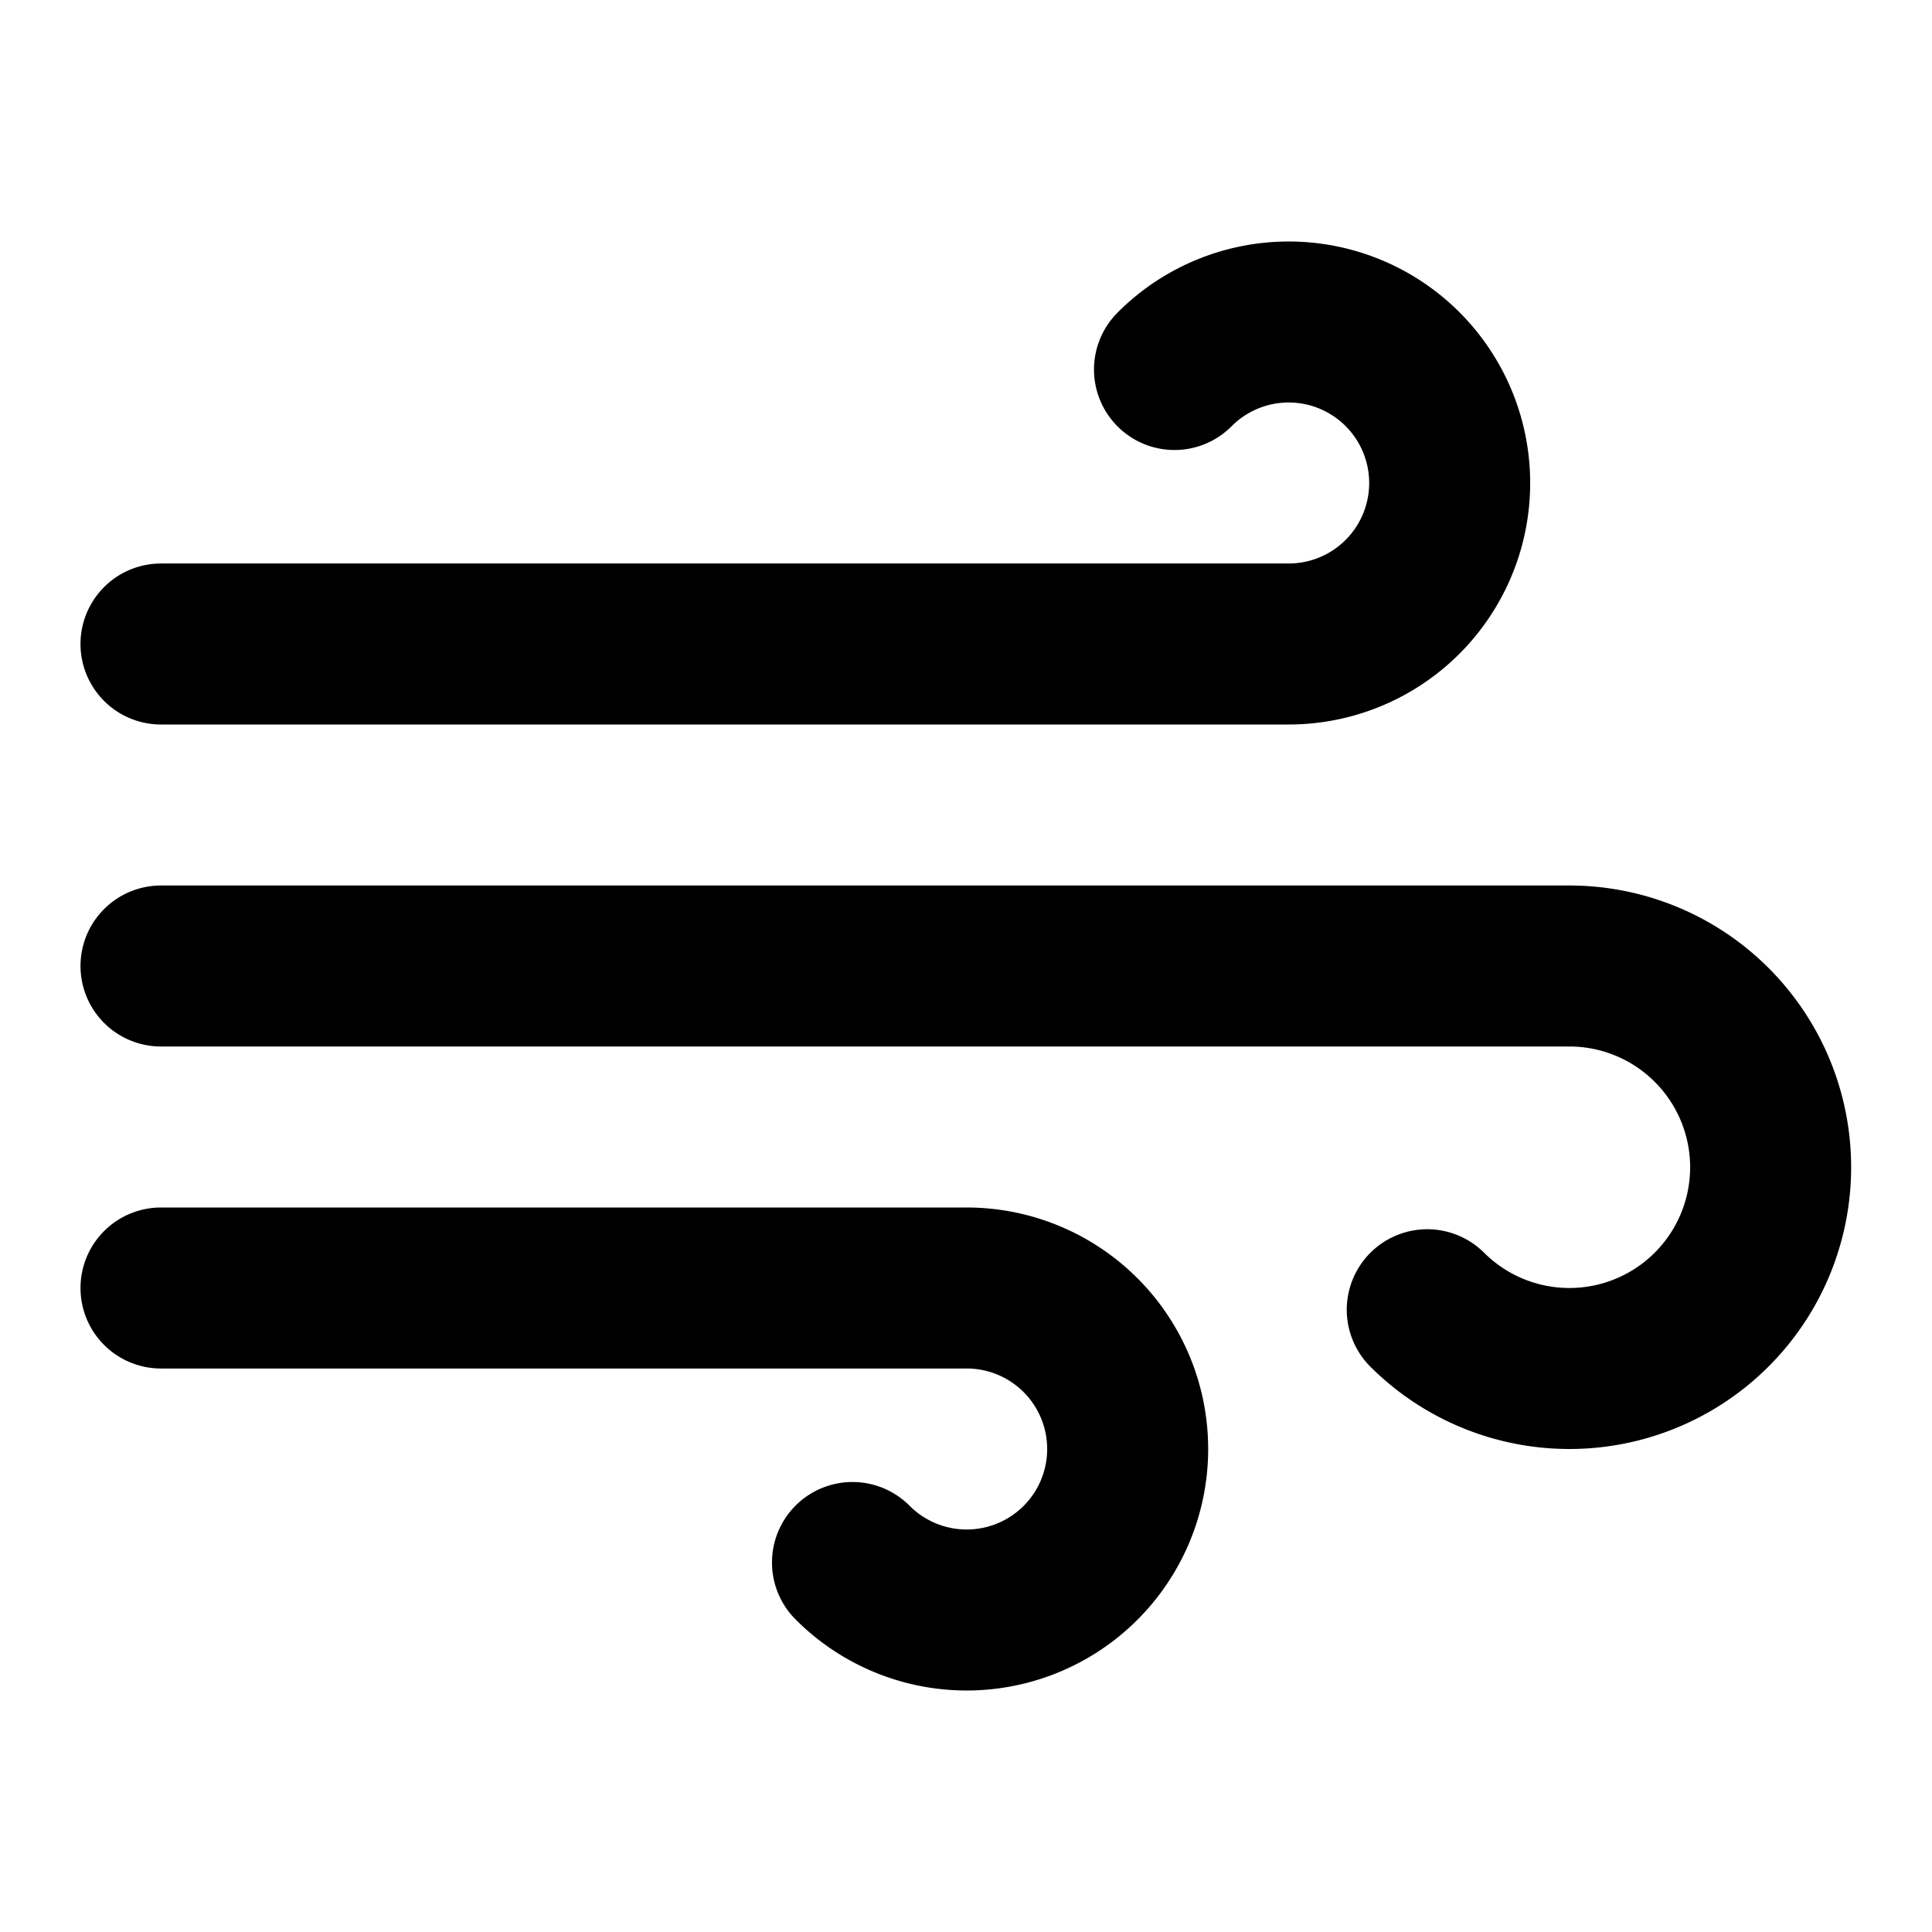 <svg xmlns="http://www.w3.org/2000/svg" width="24" height="24" fill="none" viewBox="0 0 24 24">
  <path stroke="#000" stroke-linecap="round" stroke-linejoin="round" stroke-width="2" d="M14.59 4.59A2 2 0 1 1 16 8H2m8.59 11.41A2 2 0 1 0 12 16H2m15.73.27A2.5 2.5 0 1 0 19.5 12H2"/>
</svg>
